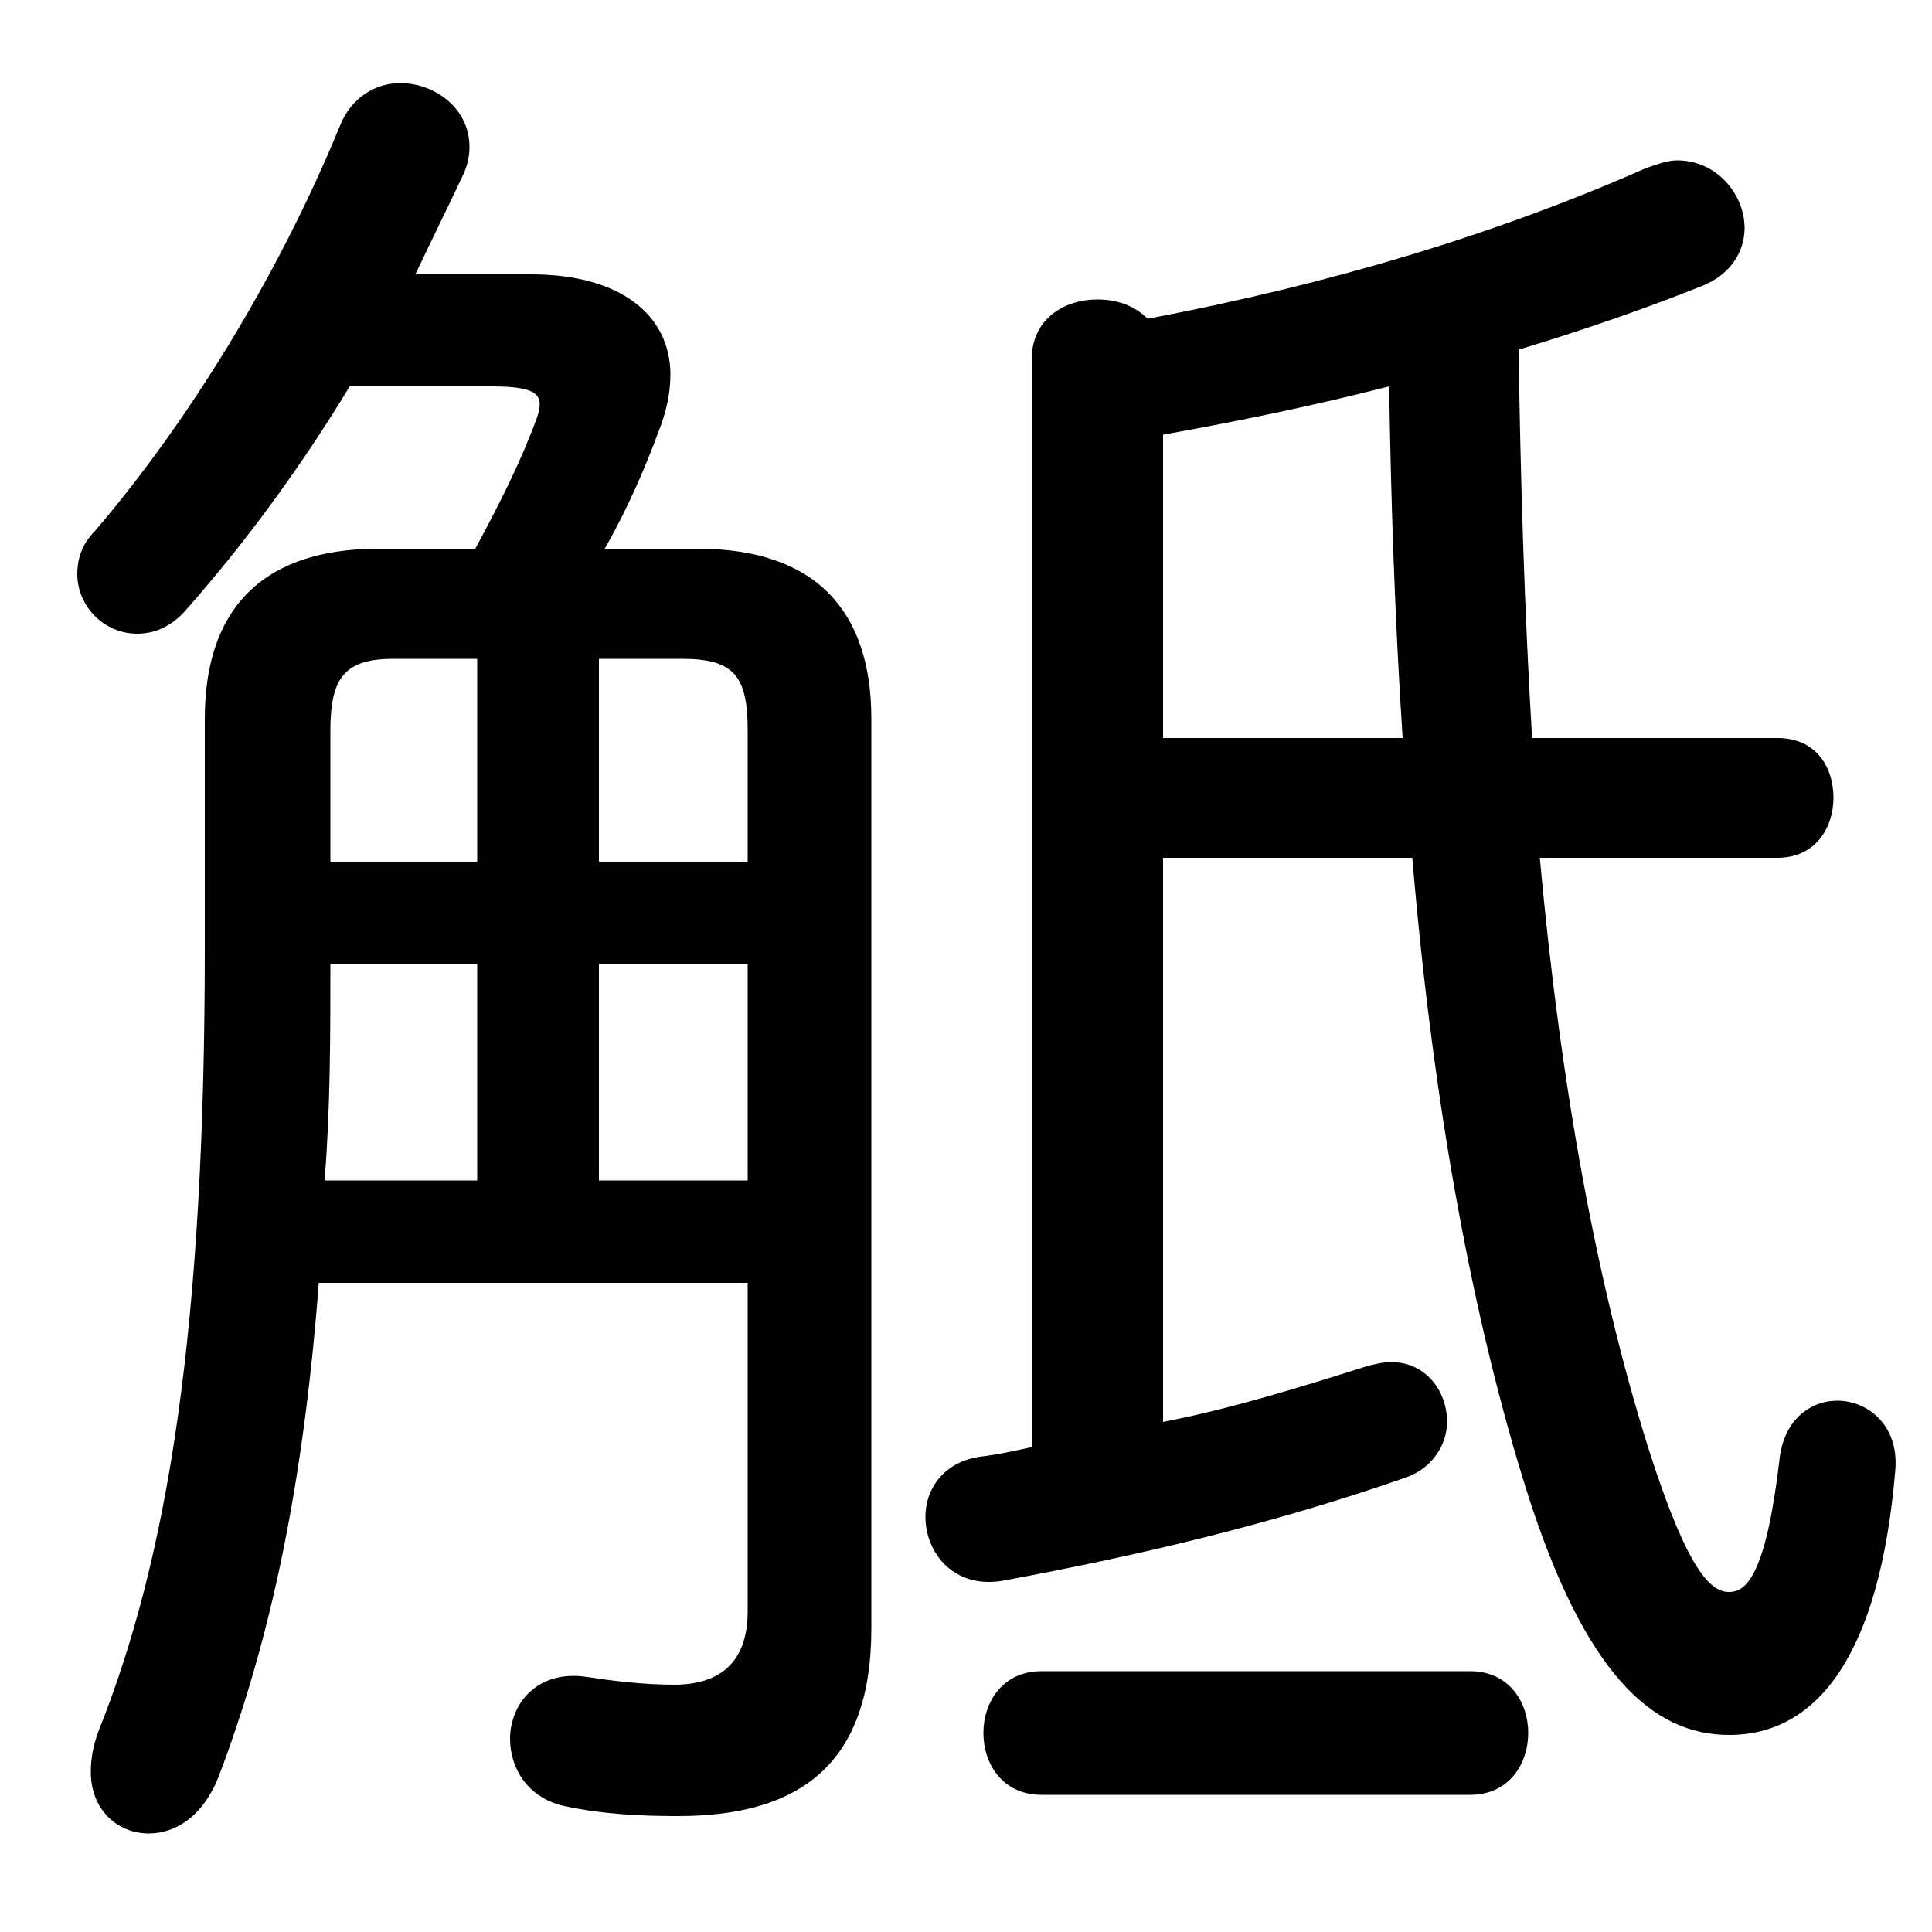 <svg xmlns="http://www.w3.org/2000/svg" viewBox="0 -44.0 50.0 50.0">
    <rect x="0" y="-44.0" width="50.0" height="50.0" fill="#808080" stroke="none"/>
    <g transform="scale(1, -1)">
        <!-- ボディの枠 -->
        <rect x="0" y="-6.0" width="50.0" height="50.0"
            stroke="white" fill="white"/>
        <!-- グリフ座標系の原点 -->
        <circle cx="0" cy="0" r="5" fill="white"/>
        <!-- グリフのアウトライン -->
        <g style="fill:black;stroke:#000000;stroke-width:0;stroke-linecap:round;stroke-linejoin:round;">
        <path d="M 9.8 29.8 C 6.75 29.8 5.3 28.2 5.3 25.4 L 5.3 19.45 C 5.3 9.6 4.35 3.7 2.55 -0.8 C 2.4 -1.2 2.35 -1.55 2.35 -1.85 C 2.35 -2.85 3.05 -3.45 3.85 -3.45 C 4.55 -3.45 5.25 -3.0 5.65 -2.0 C 7.0 1.55 7.85 5.55 8.25 10.8 L 19.35 10.8 L 19.35 2.3 C 19.35 0.95 18.6 0.4 17.45 0.4 C 16.65 0.4 15.85 0.5 15.2 0.6 C 13.9 0.8 13.2 -0.1 13.2 -1.0 C 13.2 -1.75 13.65 -2.55 14.65 -2.75 C 15.6 -2.95 16.55 -3.0 17.55 -3.0 C 20.7 -3.0 22.55 -1.65 22.55 1.85 L 22.55 25.4 C 22.55 28.2 21.1 29.8 18.05 29.8 L 15.65 29.8 C 16.25 30.85 16.7 31.9 17.05 32.85 C 17.25 33.35 17.35 33.85 17.35 34.3 C 17.35 35.85 16.05 36.9 13.75 36.9 L 10.75 36.9 C 11.15 37.75 11.55 38.55 11.95 39.4 C 12.1 39.7 12.15 39.95 12.15 40.2 C 12.15 41.2 11.25 41.85 10.35 41.85 C 9.75 41.85 9.1 41.5 8.8 40.75 C 7.2 36.85 4.85 33.05 2.45 30.25 C 2.1 29.9 2.0 29.5 2.0 29.15 C 2.0 28.3 2.7 27.6 3.55 27.6 C 3.95 27.6 4.4 27.75 4.8 28.2 C 6.3 29.9 7.75 31.85 9.05 34.0 L 12.7 34.0 C 13.9 34.0 14.1 33.8 13.9 33.2 C 13.5 32.1 12.95 31.0 12.3 29.8 Z M 15.5 21.7 L 15.5 26.95 L 17.65 26.95 C 19.0 26.95 19.35 26.5 19.35 25.1 L 19.35 21.7 Z M 12.35 21.7 L 8.55 21.7 L 8.55 25.1 C 8.55 26.5 8.95 26.95 10.2 26.95 L 12.35 26.95 Z M 15.5 19.05 L 19.35 19.05 L 19.35 13.45 L 15.5 13.45 Z M 12.35 19.05 L 12.35 13.45 L 8.4 13.45 C 8.55 15.3 8.55 17.2 8.55 19.05 Z M 26.7 6.55 C 26.25 6.45 25.8 6.35 25.35 6.3 C 24.4 6.15 23.95 5.45 23.95 4.75 C 23.95 3.8 24.7 2.85 26.0 3.1 C 29.5 3.75 32.9 4.55 36.35 5.75 C 37.1 6.0 37.45 6.65 37.45 7.2 C 37.45 8.0 36.9 8.75 36.0 8.75 C 35.8 8.75 35.6 8.7 35.4 8.65 C 33.65 8.1 31.9 7.55 30.1 7.2 L 30.1 21.8 L 36.55 21.8 C 37.1 15.25 38.15 9.75 39.5 5.45 C 41.0 0.7 42.75 -0.9 44.75 -0.9 C 47.05 -0.9 48.65 1.2 49.05 5.95 C 49.15 7.1 48.35 7.75 47.55 7.75 C 46.85 7.75 46.15 7.25 46.05 6.2 C 45.7 3.25 45.2 2.8 44.75 2.8 C 44.3 2.8 43.7 3.25 42.65 6.55 C 41.35 10.7 40.4 15.75 39.85 21.8 L 46.0 21.8 C 47.0 21.8 47.45 22.6 47.45 23.35 C 47.45 24.15 47.0 24.9 46.0 24.9 L 39.65 24.9 C 39.45 28.25 39.35 31.6 39.3 34.95 C 40.95 35.45 42.55 36.0 44.05 36.6 C 44.8 36.9 45.15 37.5 45.15 38.1 C 45.15 38.95 44.45 39.85 43.4 39.85 C 43.15 39.85 42.9 39.75 42.6 39.65 C 38.75 37.95 34.45 36.65 29.7 35.75 C 29.35 36.1 28.9 36.25 28.4 36.25 C 27.55 36.25 26.7 35.75 26.7 34.7 Z M 30.1 32.75 C 32.05 33.1 34.0 33.5 35.95 34.0 C 36.0 30.95 36.1 27.95 36.3 24.9 L 30.1 24.9 Z M 38.05 -2.45 C 39.05 -2.45 39.55 -1.65 39.55 -0.85 C 39.55 -0.05 39.05 0.75 38.05 0.75 L 26.95 0.75 C 25.95 0.75 25.45 -0.05 25.45 -0.85 C 25.45 -1.65 25.95 -2.45 26.95 -2.45 Z"/>
    </g>
    </g>
</svg>

